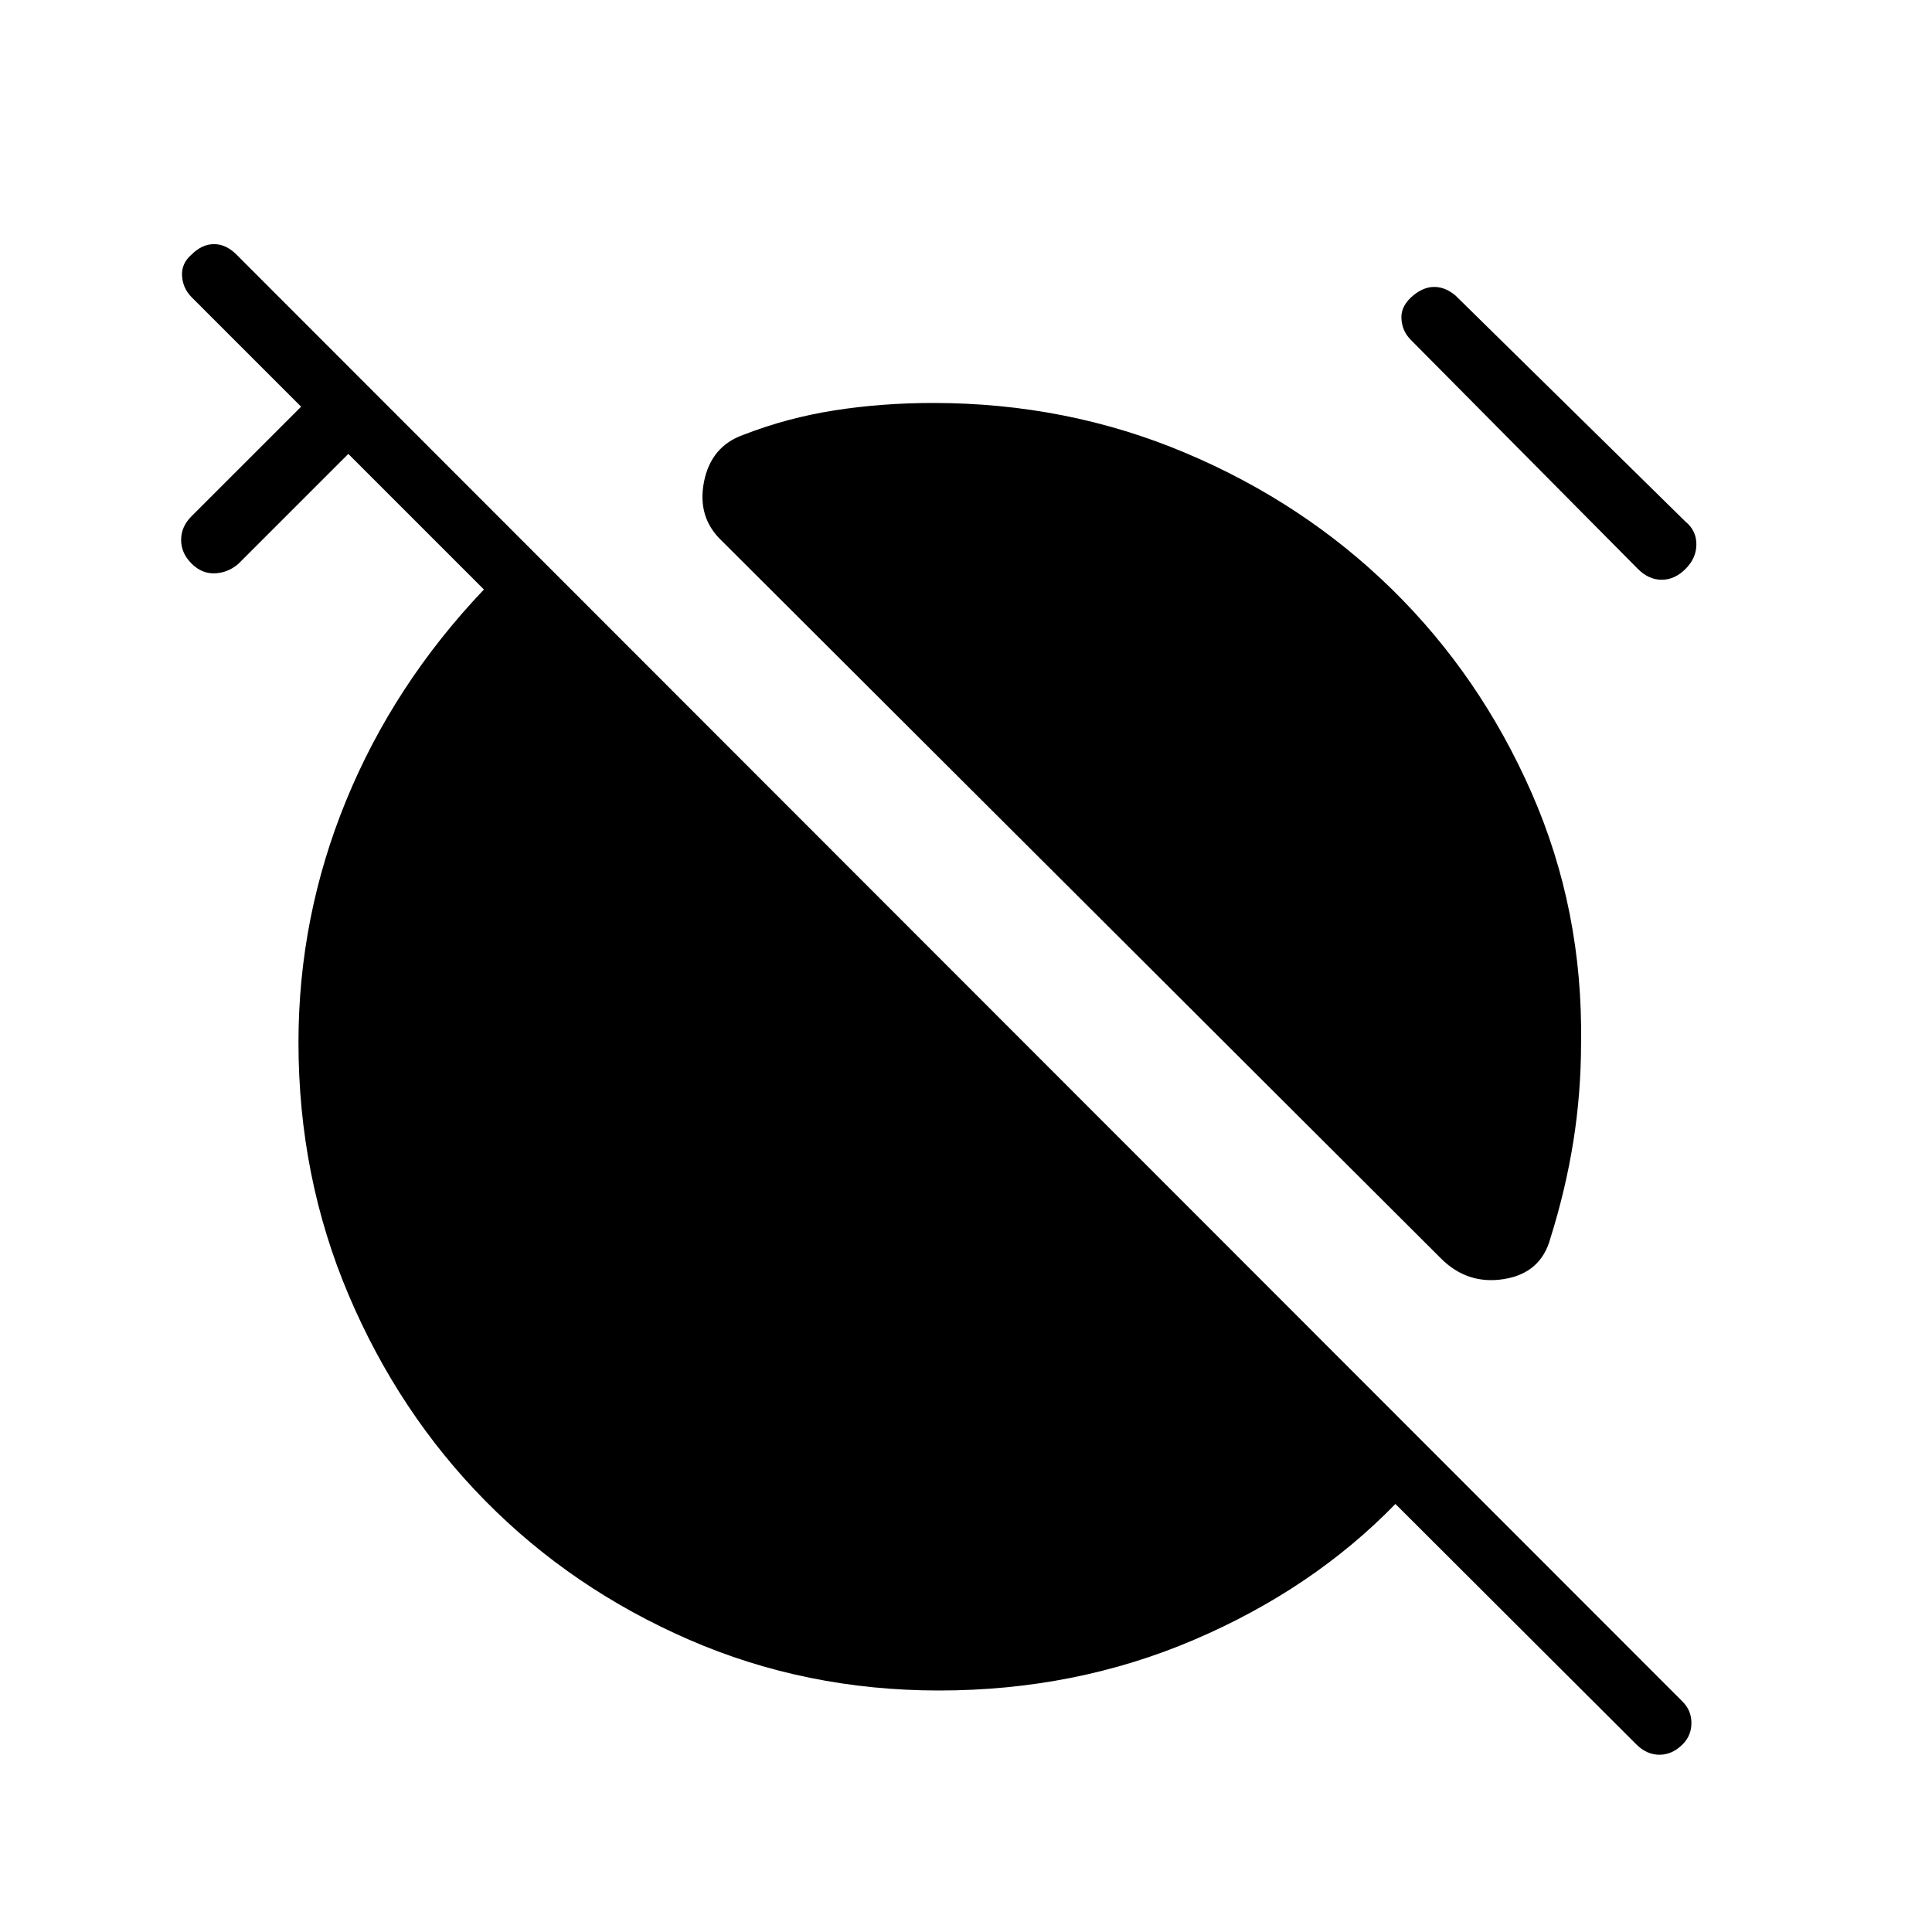 <svg xmlns="http://www.w3.org/2000/svg" height="48" viewBox="0 -960 960 960" width="48"><path d="M716-334.69 358.77-691.15q-12.46-11.7-8.96-29.43T369.54-744q21.54-8.38 45.08-12.08 23.53-3.69 49.07-3.69 66.54 0 125.35 24.81 58.81 24.81 102.65 67.81 43.85 43 69.39 101.19t24.54 124.19q0 24.77-3.81 48.77-3.81 24-11.43 48.31-4.69 17.23-22.92 20.23T716-334.69Zm-15-456.46q-4.38-4.39-4.65-10.73-.27-6.35 6.11-11.5 5.16-4.16 10.5-4.04 5.35.11 10.27 4.27l114.31 112.38q5.38 4.39 5.38 11.23 0 6.85-5.38 12.23-5.39 5.39-11.85 5.39t-11.84-5.39L701-791.15ZM466.62-120q-66.31 0-124.39-25.31t-101.08-68.92q-43-43.62-67.92-102.31-24.92-58.69-24.92-125.46 0-62.46 23.69-120.23t68.46-104.85l-67.38-67.38-54.7 54.69q-5.15 4.39-11.61 4.65-6.46.27-11.62-4.88Q90-685.15 90-691.73t5.15-11.73l54.47-54.46-54.39-54.39q-4.38-4.38-4.77-10.61-.38-6.23 4.77-10.62 5.15-5.15 11.12-5.15 5.96 0 11.11 5.15l718.62 719.08q4.38 4.38 4.38 10.61 0 6.23-4.38 10.62-5.16 5.15-11.5 5.15-6.35 0-11.5-5.15l-119.7-119.46q-41.15 42.31-100.07 67.5Q534.38-120 466.62-120Z"/></svg>